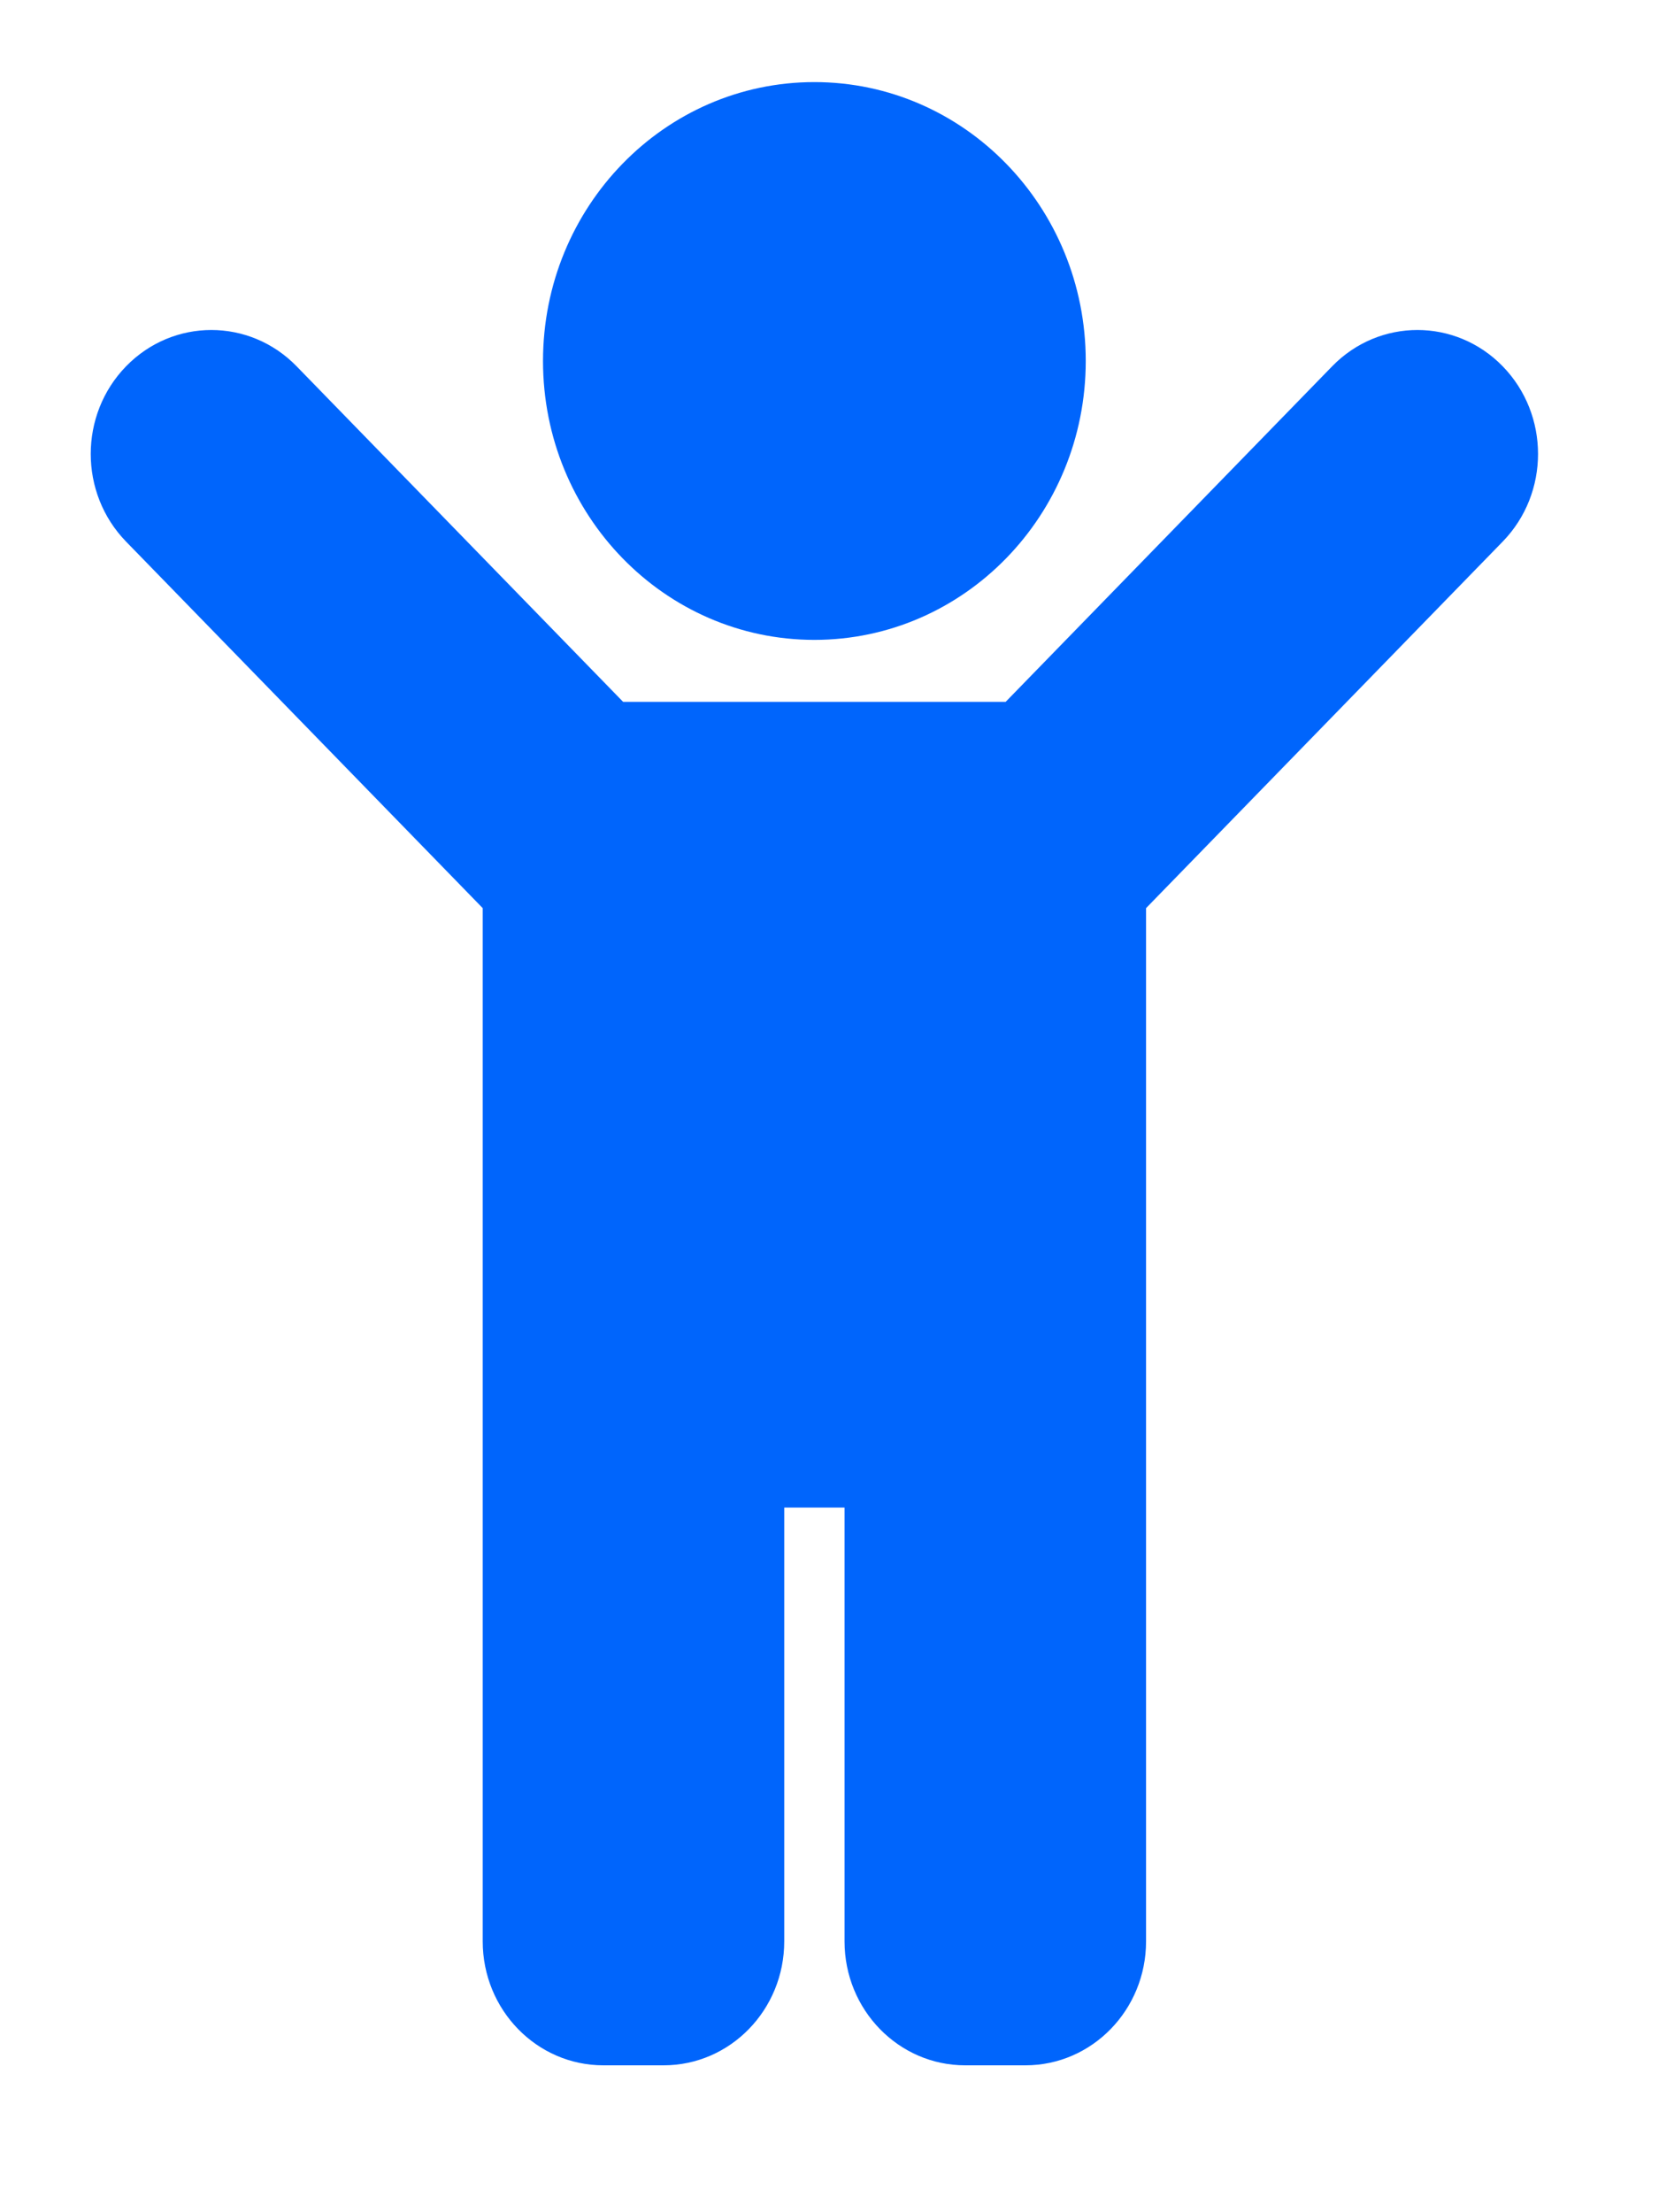 <?xml version="1.0"?>
<svg width="384" height="512" xmlns="http://www.w3.org/2000/svg" xmlns:svg="http://www.w3.org/2000/svg" xmlns:se="http://svg-edit.googlecode.com" class="svg-inline--fa fa-child fa-w-12" data-icon="child" data-prefix="fas">

 <g class="layer">
  <title>Layer 1</title>
  <path d="m125.688,83.547c0,-35.649 28.122,-64.547 62.812,-64.547s62.812,28.898 62.812,64.547c0,35.648 -28.122,64.547 -62.812,64.547s-62.812,-28.899 -62.812,-64.547zm222.136,1.231c-10.901,-11.203 -28.578,-11.203 -39.479,0l-75.574,77.66l-88.54,0l-75.573,-77.66c-10.901,-11.203 -28.578,-11.203 -39.479,0c-10.902,11.203 -10.902,29.367 0,40.57l82.552,84.831l0,239.134c0,15.844 12.499,28.688 27.917,28.688l13.958,0c15.418,0 27.917,-12.844 27.917,-28.688l0,-100.406l13.958,0l0,100.406c0,15.844 12.499,28.688 27.917,28.688l13.958,0c15.418,0 27.917,-12.844 27.917,-28.688l0,-239.134l82.552,-84.832c10.902,-11.203 10.902,-29.366 0,-40.57z" fill="#0065fc" id="svg_1"/>
 </g>
</svg>